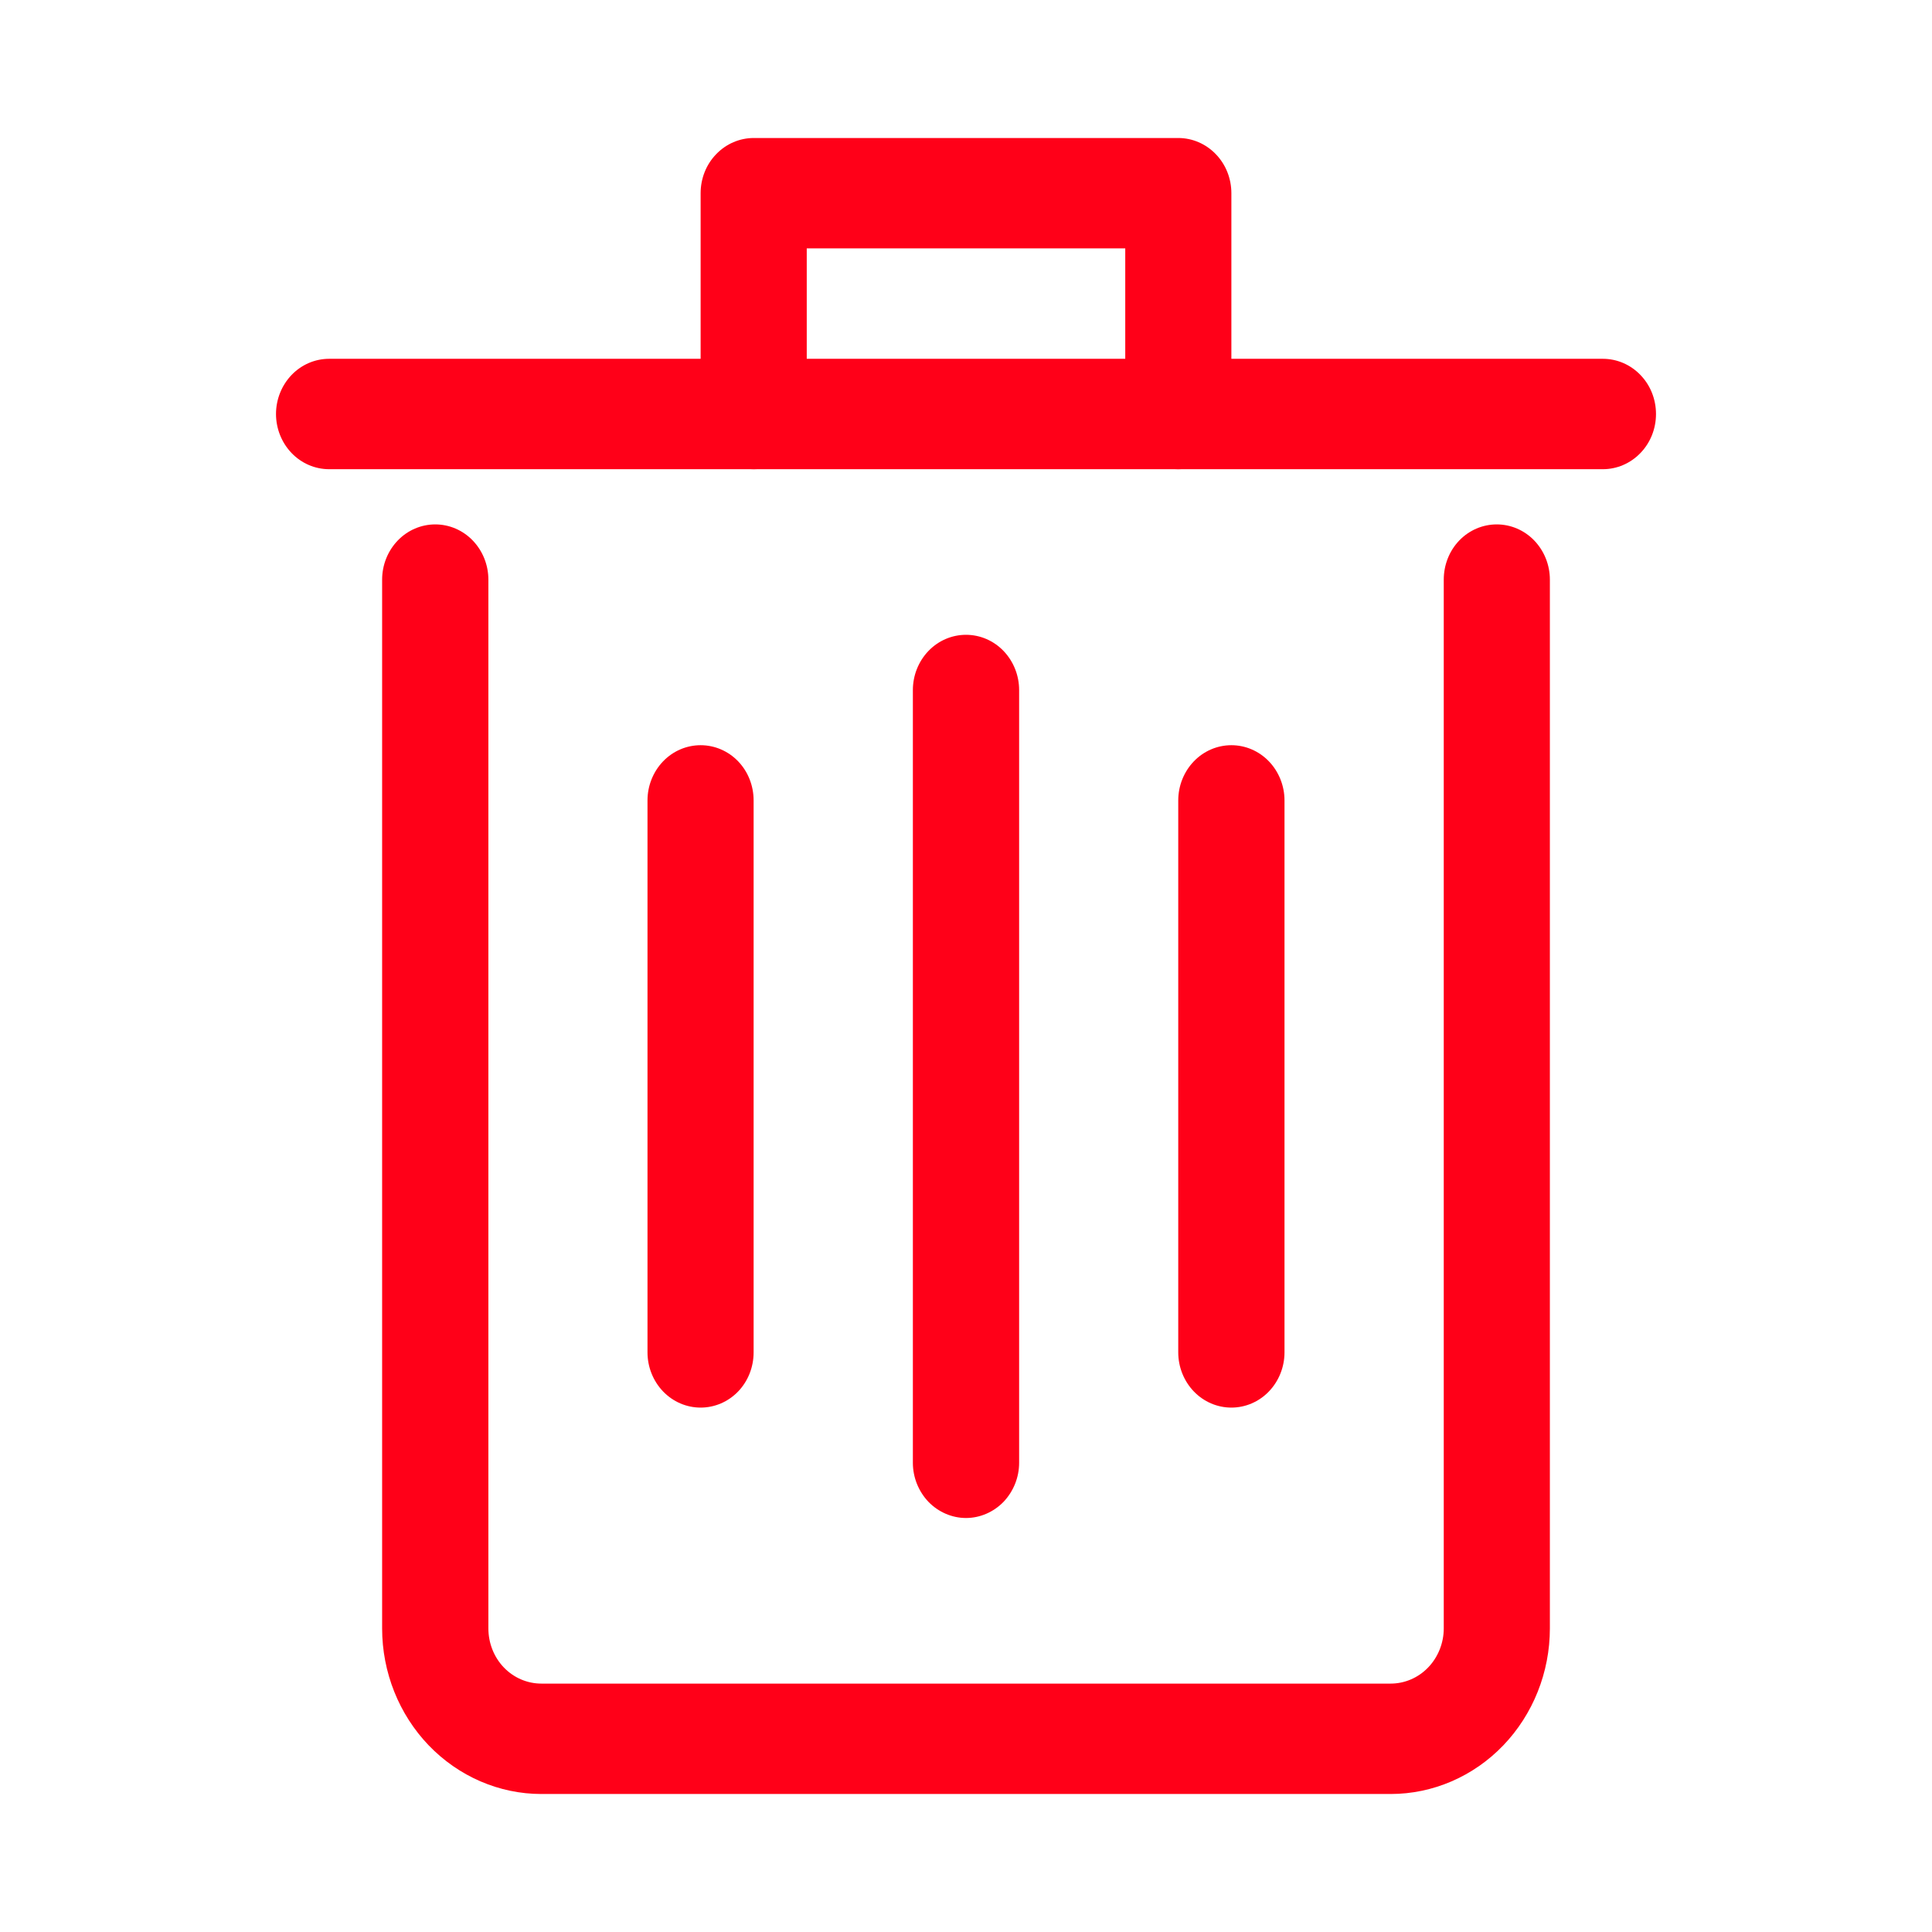 <svg width="14" height="14" viewBox="0 0 14 14" fill="none" xmlns="http://www.w3.org/2000/svg">
<path d="M10.077 13H3.923C3.617 13 3.324 12.873 3.107 12.648C2.891 12.423 2.769 12.118 2.769 11.8V4.2C2.769 4.094 2.81 3.992 2.882 3.917C2.954 3.842 3.052 3.8 3.154 3.8C3.256 3.8 3.354 3.842 3.426 3.917C3.498 3.992 3.539 4.094 3.539 4.2V11.8C3.539 11.906 3.579 12.008 3.651 12.083C3.723 12.158 3.821 12.2 3.923 12.2H10.077C10.179 12.2 10.277 12.158 10.349 12.083C10.421 12.008 10.462 11.906 10.462 11.8V4.2C10.462 4.094 10.502 3.992 10.574 3.917C10.646 3.842 10.744 3.8 10.846 3.8C10.948 3.8 11.046 3.842 11.118 3.917C11.19 3.992 11.231 4.094 11.231 4.2V11.8C11.231 12.118 11.109 12.423 10.893 12.648C10.677 12.873 10.383 13 10.077 13Z" fill="#FF0018"/>
<path d="M11.615 3.4H2.385C2.283 3.4 2.185 3.358 2.113 3.283C2.041 3.208 2 3.106 2 3C2 2.894 2.041 2.792 2.113 2.717C2.185 2.642 2.283 2.6 2.385 2.6H11.615C11.717 2.6 11.815 2.642 11.887 2.717C11.96 2.792 12 2.894 12 3C12 3.106 11.96 3.208 11.887 3.283C11.815 3.358 11.717 3.4 11.615 3.4Z" fill="#FF0018"/>
<path d="M8.538 3.4C8.436 3.4 8.339 3.358 8.267 3.283C8.194 3.208 8.154 3.106 8.154 3V1.8H5.846V3C5.846 3.106 5.806 3.208 5.734 3.283C5.661 3.358 5.564 3.4 5.462 3.4C5.36 3.4 5.262 3.358 5.19 3.283C5.117 3.208 5.077 3.106 5.077 3V1.4C5.077 1.294 5.117 1.192 5.19 1.117C5.262 1.042 5.36 1 5.462 1H8.538C8.64 1 8.738 1.042 8.81 1.117C8.883 1.192 8.923 1.294 8.923 1.4V3C8.923 3.106 8.883 3.208 8.81 3.283C8.738 3.358 8.64 3.4 8.538 3.4Z" fill="#FF0018"/>
<path d="M7 11C6.898 11 6.8 10.957 6.728 10.883C6.656 10.807 6.615 10.706 6.615 10.6V5C6.615 4.894 6.656 4.792 6.728 4.717C6.8 4.642 6.898 4.6 7 4.6C7.102 4.6 7.2 4.642 7.272 4.717C7.344 4.792 7.385 4.894 7.385 5V10.6C7.385 10.706 7.344 10.807 7.272 10.883C7.2 10.957 7.102 11 7 11Z" fill="#FF0018"/>
<path d="M8.923 10.2C8.821 10.2 8.723 10.158 8.651 10.083C8.579 10.008 8.538 9.906 8.538 9.8V5.8C8.538 5.694 8.579 5.592 8.651 5.517C8.723 5.442 8.821 5.4 8.923 5.4C9.025 5.4 9.123 5.442 9.195 5.517C9.267 5.592 9.308 5.694 9.308 5.8V9.8C9.308 9.906 9.267 10.008 9.195 10.083C9.123 10.158 9.025 10.2 8.923 10.2Z" fill="#FF0018"/>
<path d="M5.077 10.2C4.975 10.2 4.877 10.158 4.805 10.083C4.733 10.008 4.692 9.906 4.692 9.8V5.8C4.692 5.694 4.733 5.592 4.805 5.517C4.877 5.442 4.975 5.4 5.077 5.4C5.179 5.4 5.277 5.442 5.349 5.517C5.421 5.592 5.461 5.694 5.461 5.8V9.8C5.461 9.906 5.421 10.008 5.349 10.083C5.277 10.158 5.179 10.2 5.077 10.2Z" fill="#FF0018"/>
</svg>

